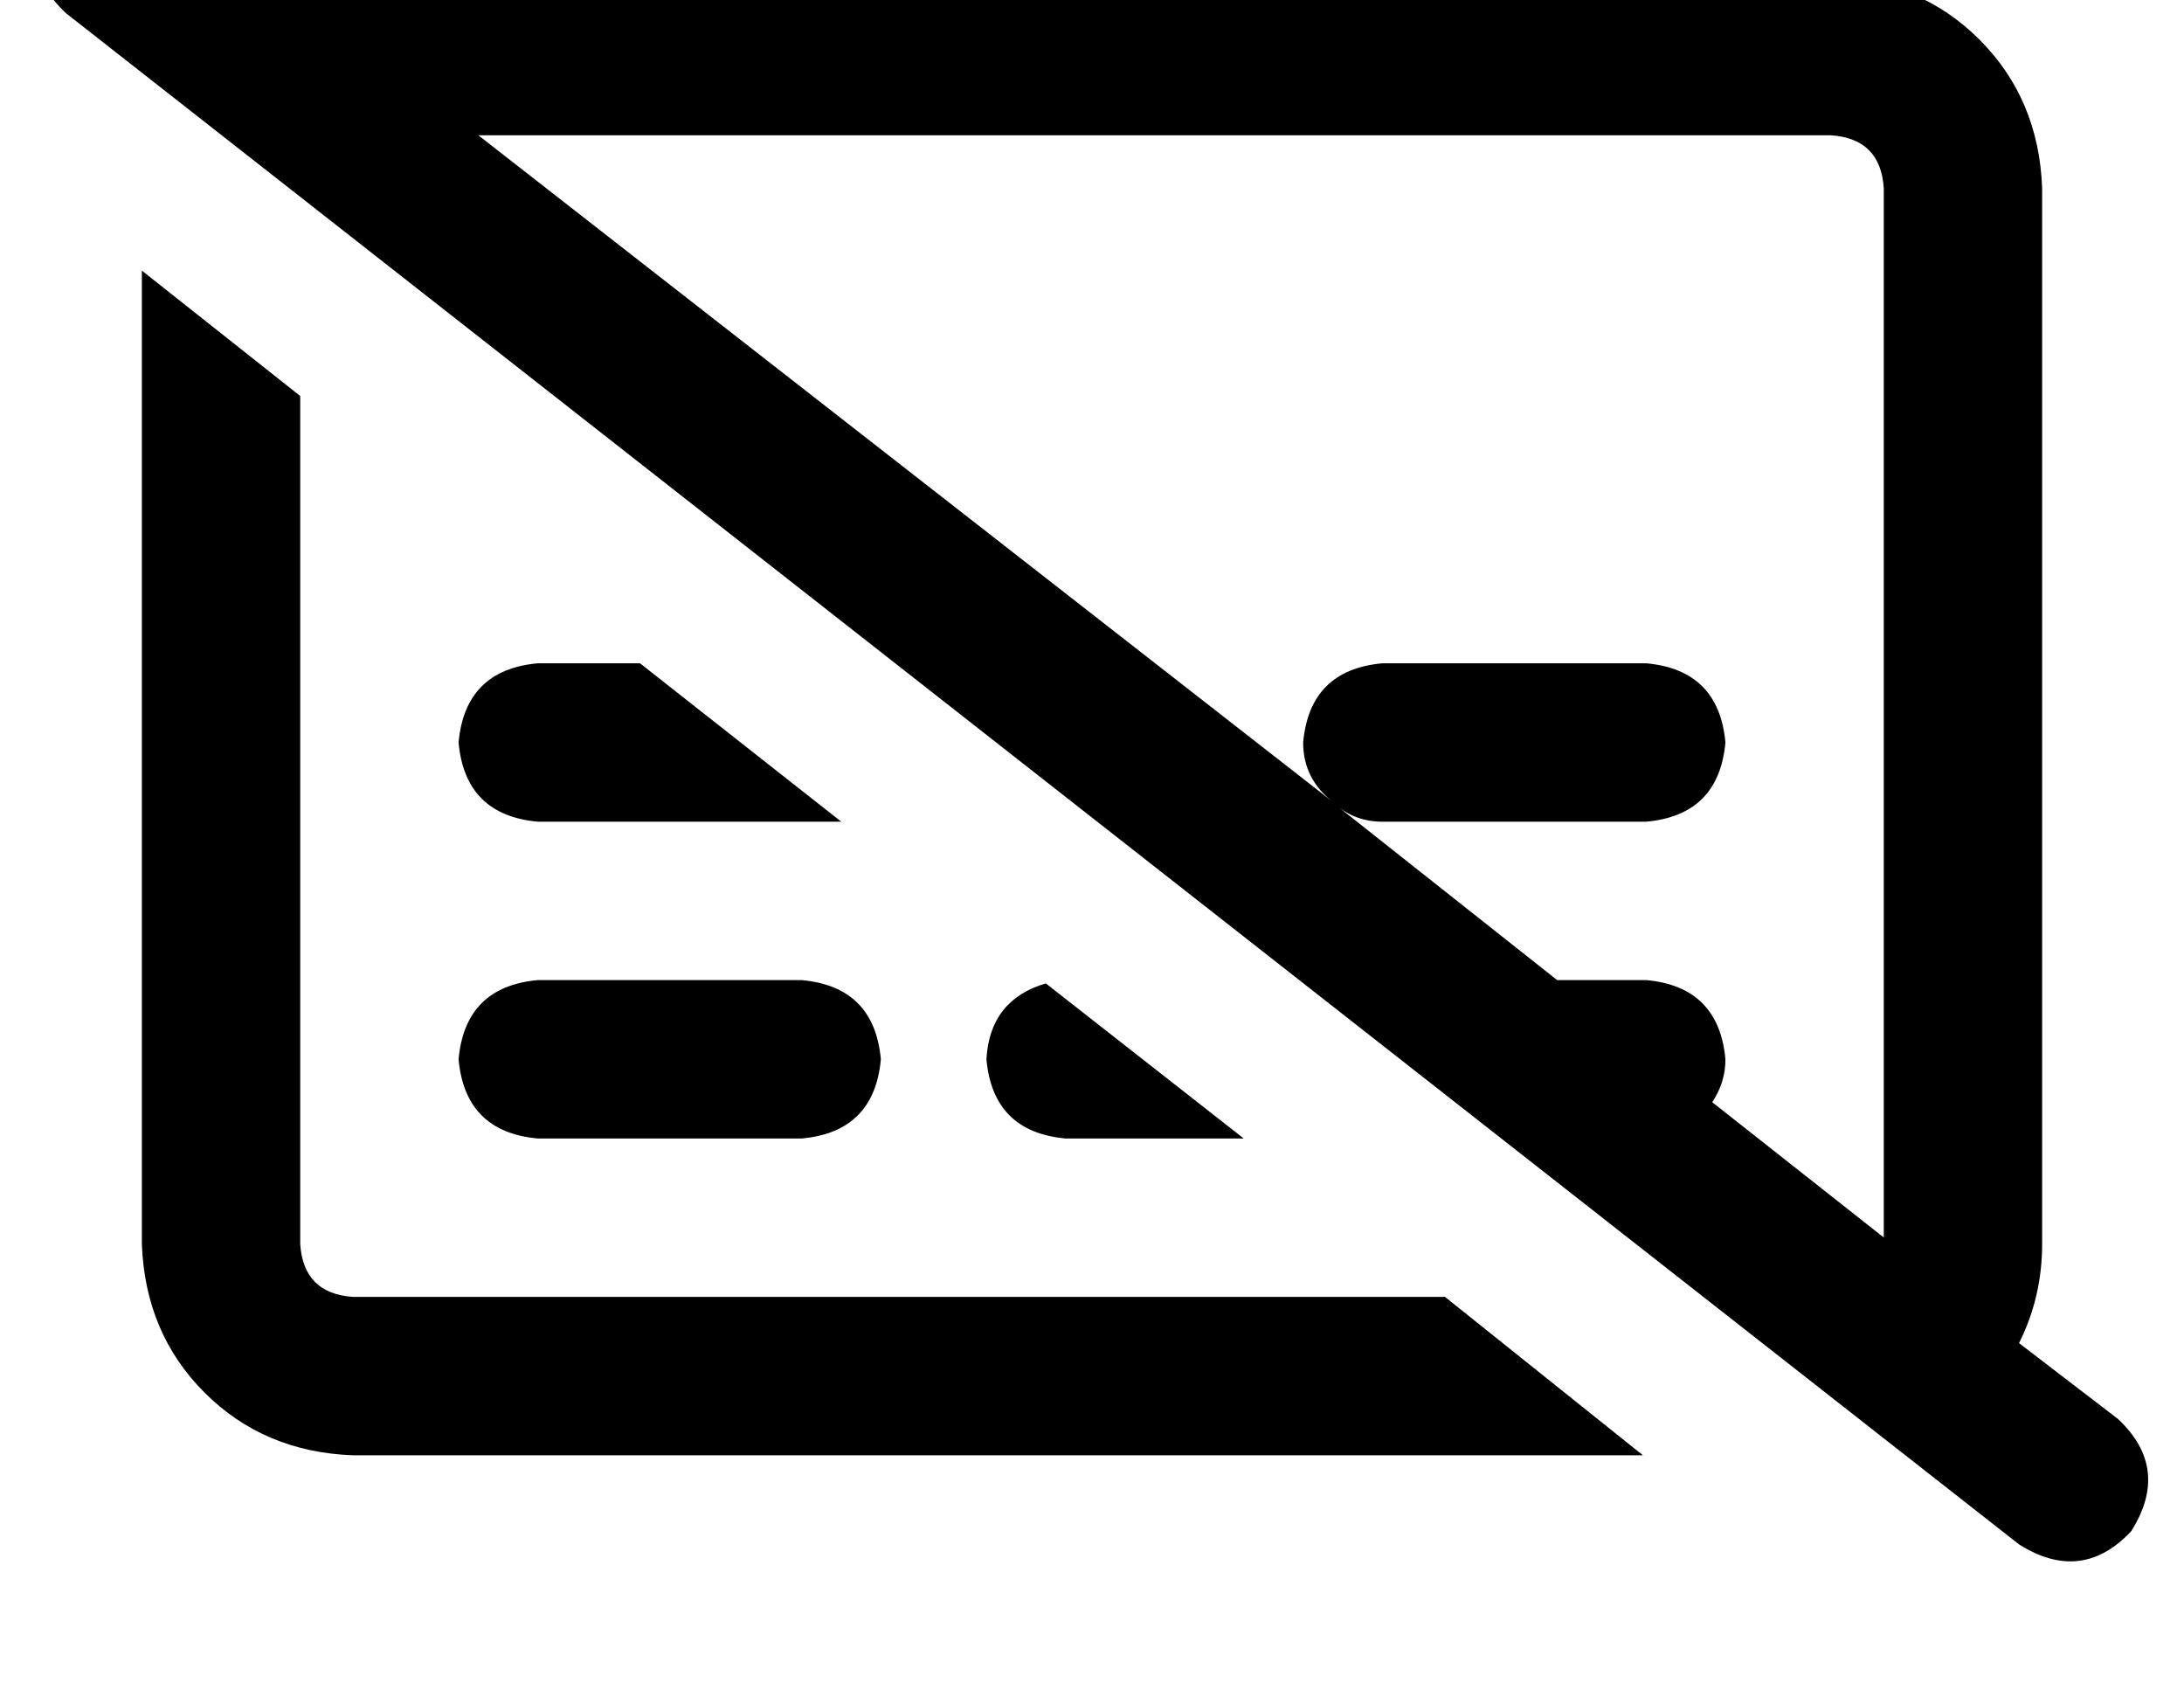 <?xml version="1.0" standalone="no"?>
<!DOCTYPE svg PUBLIC "-//W3C//DTD SVG 1.1//EN" "http://www.w3.org/Graphics/SVG/1.1/DTD/svg11.dtd" >
<svg xmlns="http://www.w3.org/2000/svg" xmlns:xlink="http://www.w3.org/1999/xlink" version="1.1" viewBox="-11 0 662 512">
   <path fill="currentColor"
d="M39 -34q-19 -12 -34 4q-12 19 4 34l592 464v0q19 12 34 -4q12 -19 -4 -34l-30 -23v0q7 -14 7 -30v-320v0q-1 -27 -19 -45t-45 -19h-448v0q-10 0 -19 3l-38 -30v0zM134 41h410h-410h410q15 1 16 16v318v0l-52 -41v0q4 -6 4 -13q-2 -22 -24 -24h-27v0l-67 -53v0q6 5 14 5
h80v0q22 -2 24 -24q-2 -22 -24 -24h-80v0q-22 2 -24 24q0 11 9 18l-259 -202v0zM487 441l-60 -48l60 48l-60 -48h-331v0q-15 -1 -16 -16v-257v0l-48 -38v0v295v0q1 27 19 45t45 19h391v0zM366 345l-60 -47l60 47l-60 -47q-17 5 -18 23q2 22 24 24h54v0zM244 249l-61 -48
l61 48l-61 -48h-31v0q-22 2 -24 24q2 22 24 24h92v0zM152 297q-22 2 -24 24q2 22 24 24h80v0q22 -2 24 -24q-2 -22 -24 -24h-80v0z" />
</svg>
